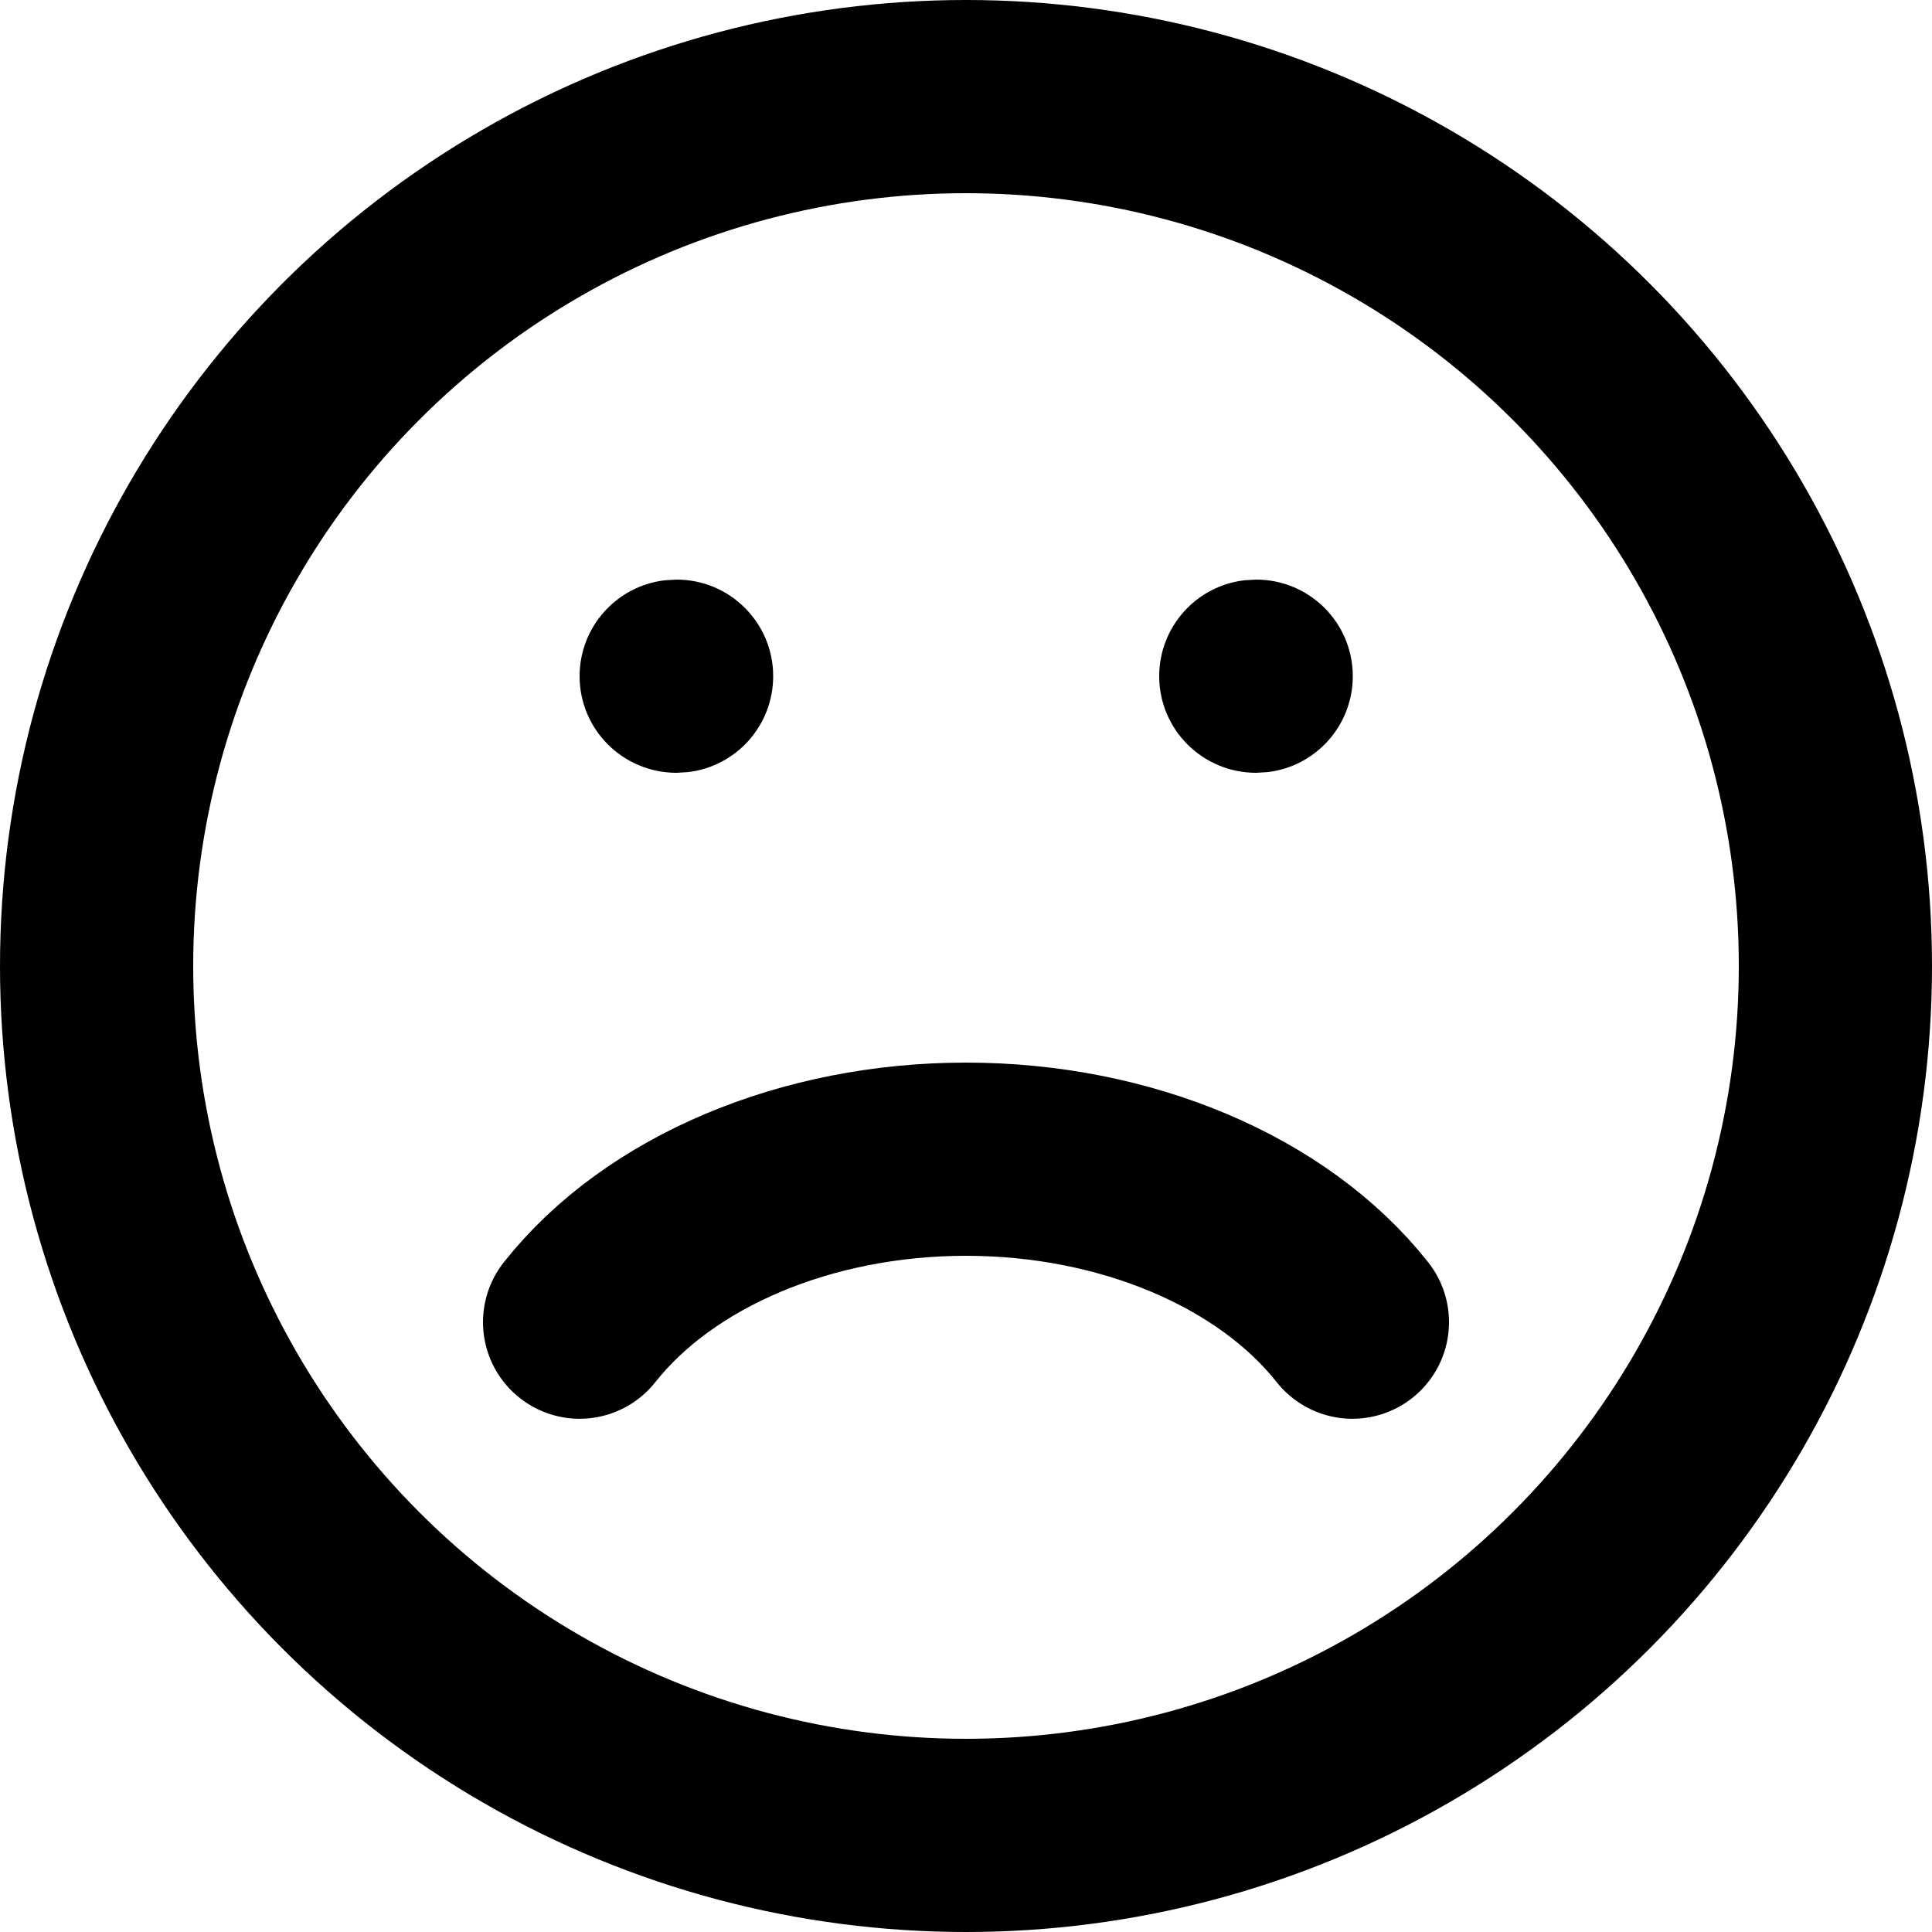 <?xml version="1.0" ?><svg height="20px" version="1.1" viewBox="0 0 20 20" width="20px" xmlns="http://www.w3.org/2000/svg" xmlns:xlink="http://www.w3.org/1999/xlink"><title/><g fill="none" fill-rule="evenodd" id="Icons" stroke="none" stroke-width="1"><g id="Shape" transform="translate(-2, -2)"><circle cx="12" cy="12" r="9" stroke="#000000" stroke-linecap="round" stroke-linejoin="round" stroke-width="2"/><path d="M16,15.687 C15.174,14.643 13.65,14 12,14 C10.35,14 8.826,14.643 8,15.687" stroke="#000000" stroke-linecap="round" stroke-linejoin="round" stroke-width="2"/><path d="M15.004,8 C15.557,8 16.004,8.448 16.004,9 C16.004,9.513 15.618,9.936 15.121,9.993 L15.004,10 C14.448,10 14,9.552 14,9 C14,8.487 14.386,8.064 14.883,8.007 L15.004,8 Z" fill="#000000" fill-rule="nonzero"/><path d="M9.004,8 C9.557,8 10.004,8.448 10.004,9 C10.004,9.513 9.618,9.936 9.121,9.993 L9.004,10 C8.448,10 8,9.552 8,9 C8,8.487 8.386,8.064 8.883,8.007 L9.004,8 Z" fill="#000000" fill-rule="nonzero"/></g></g></svg>